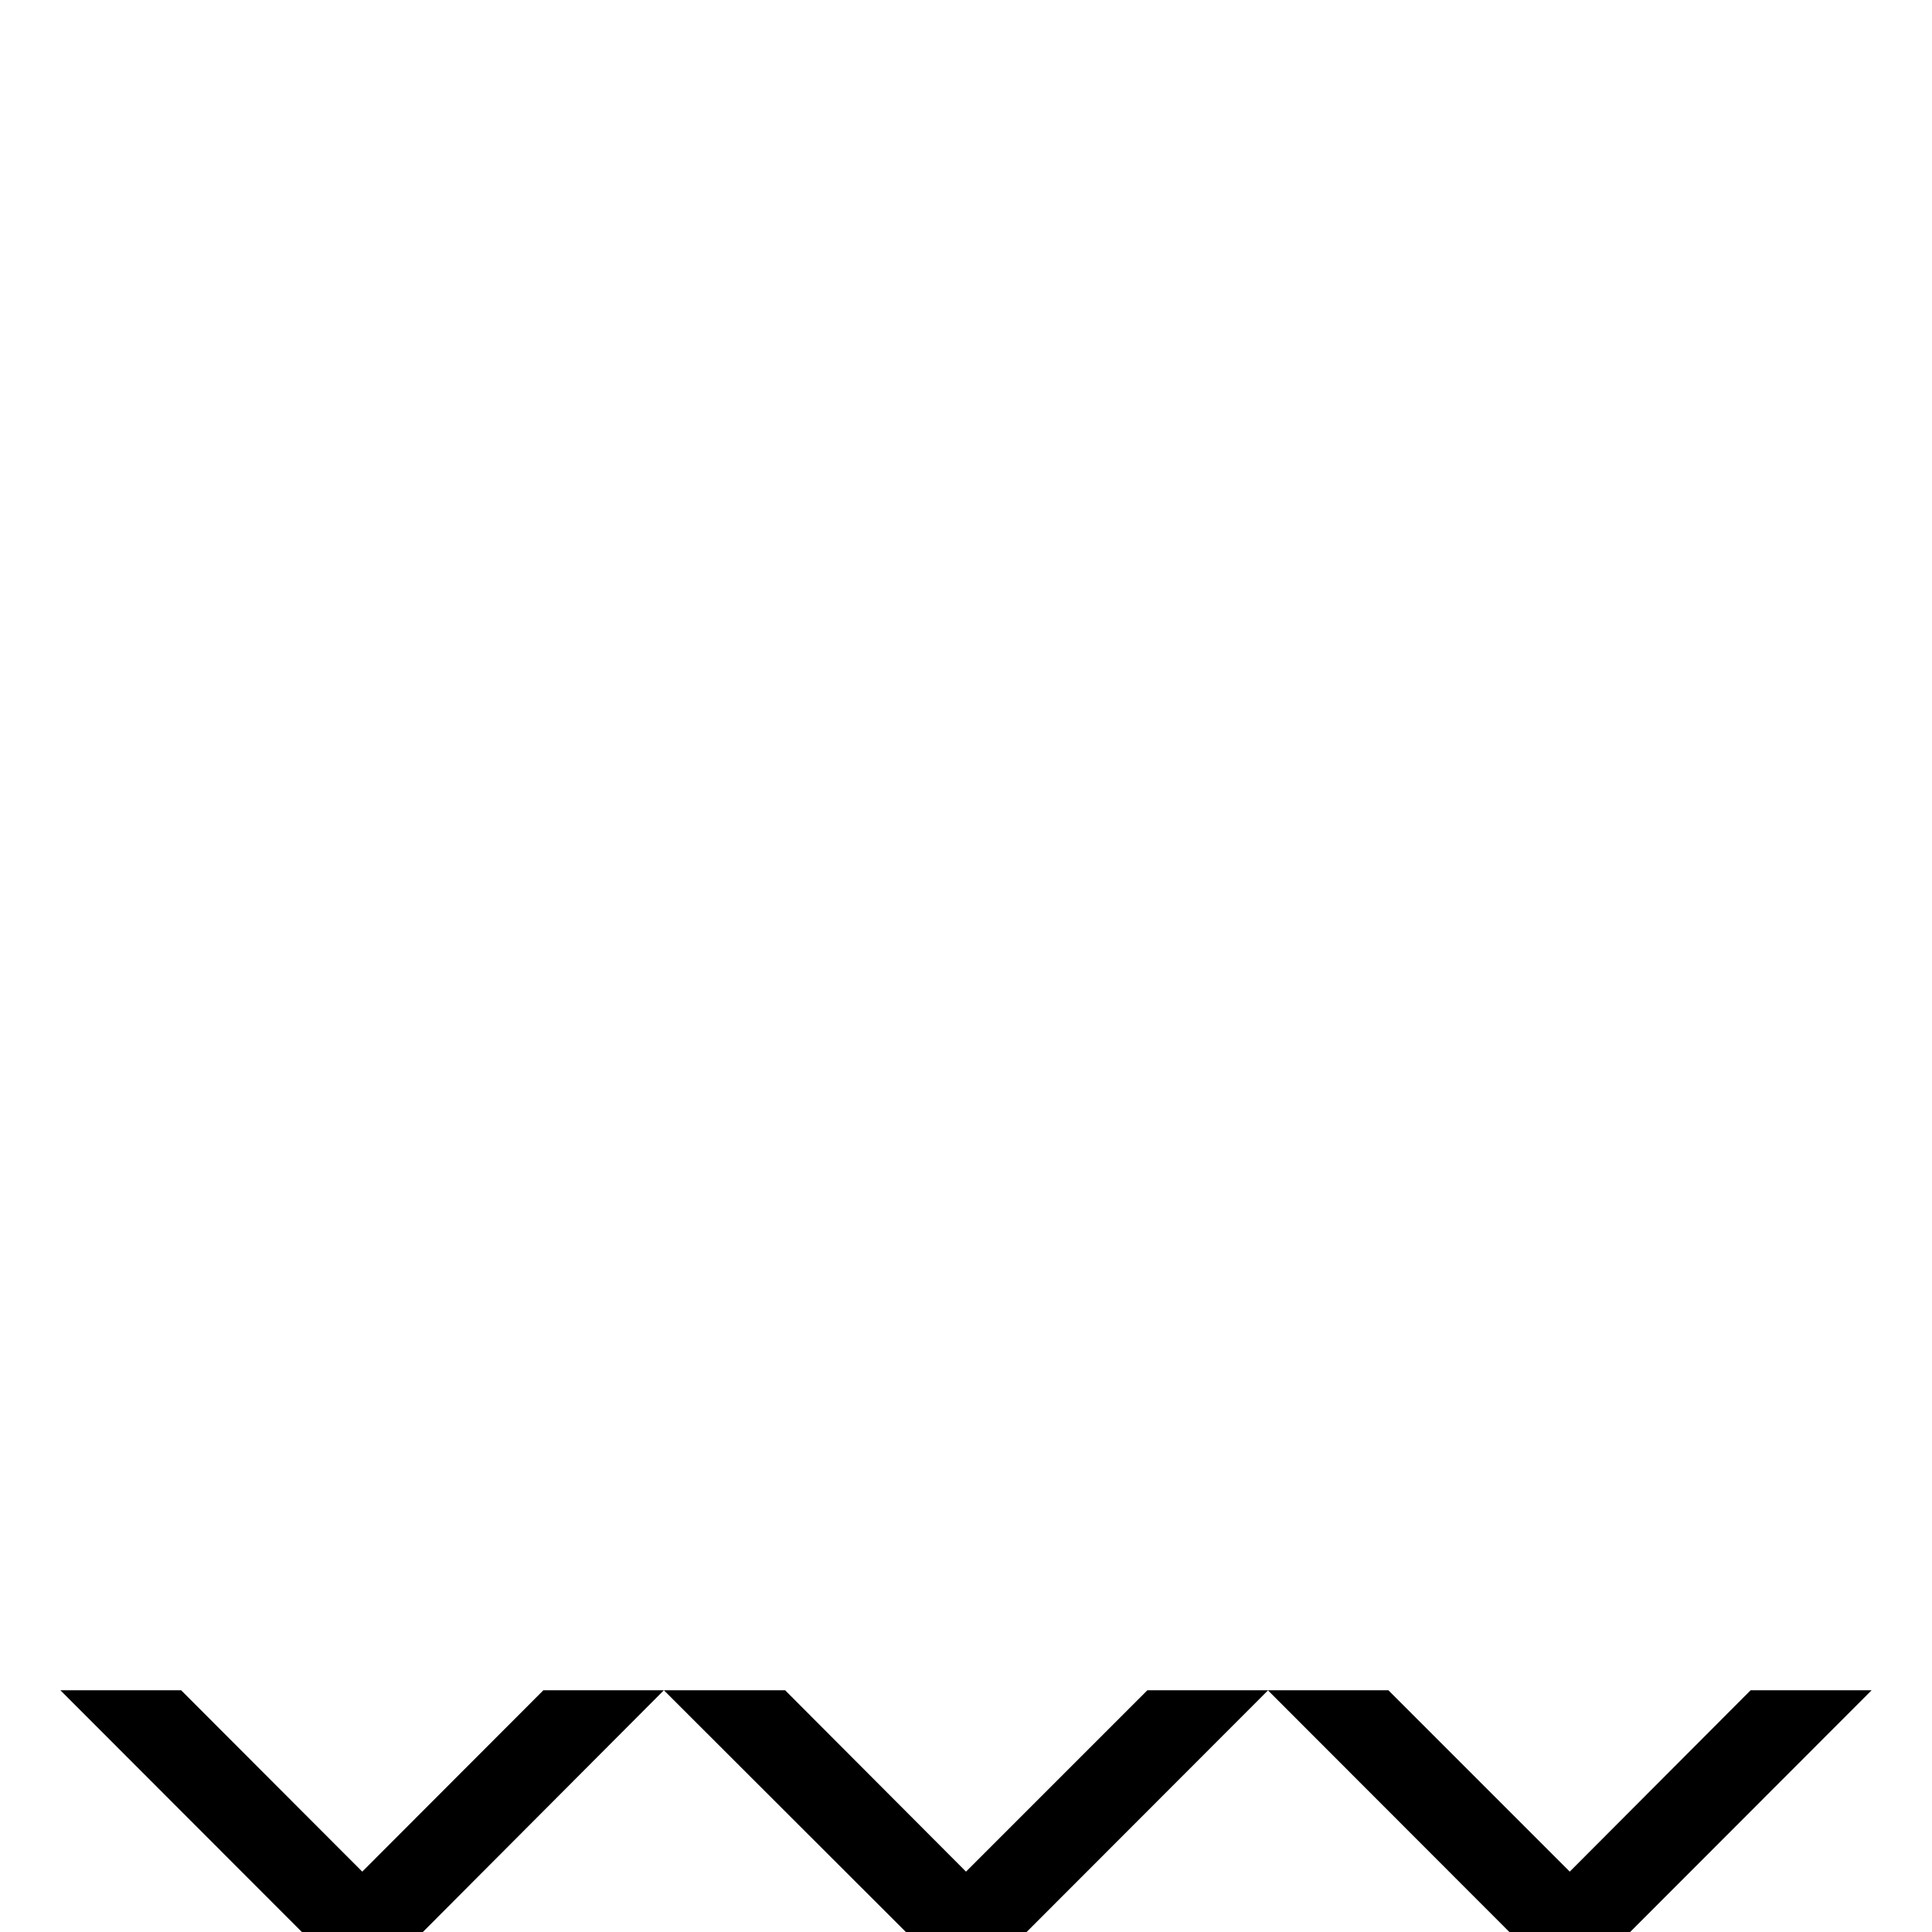 <svg xmlns="http://www.w3.org/2000/svg" width="32" height="32"><path d="M10.996 27.996 15.004 32h2l4-4.004h-2L16 31l-2.996-3.004Zm0 0" style="stroke:none;fill-rule:nonzero;fill:#000;fill-opacity:1"/><path d="M21 27.996 25 32h2l4-4.004h-2.004L26 31l-3.004-3.004Zm-20 0L5 32h2.004l3.992-4.004H9L6 31l-3-3.004Zm0 0" style="stroke:none;fill-rule:nonzero;fill:#000;fill-opacity:1"/></svg>